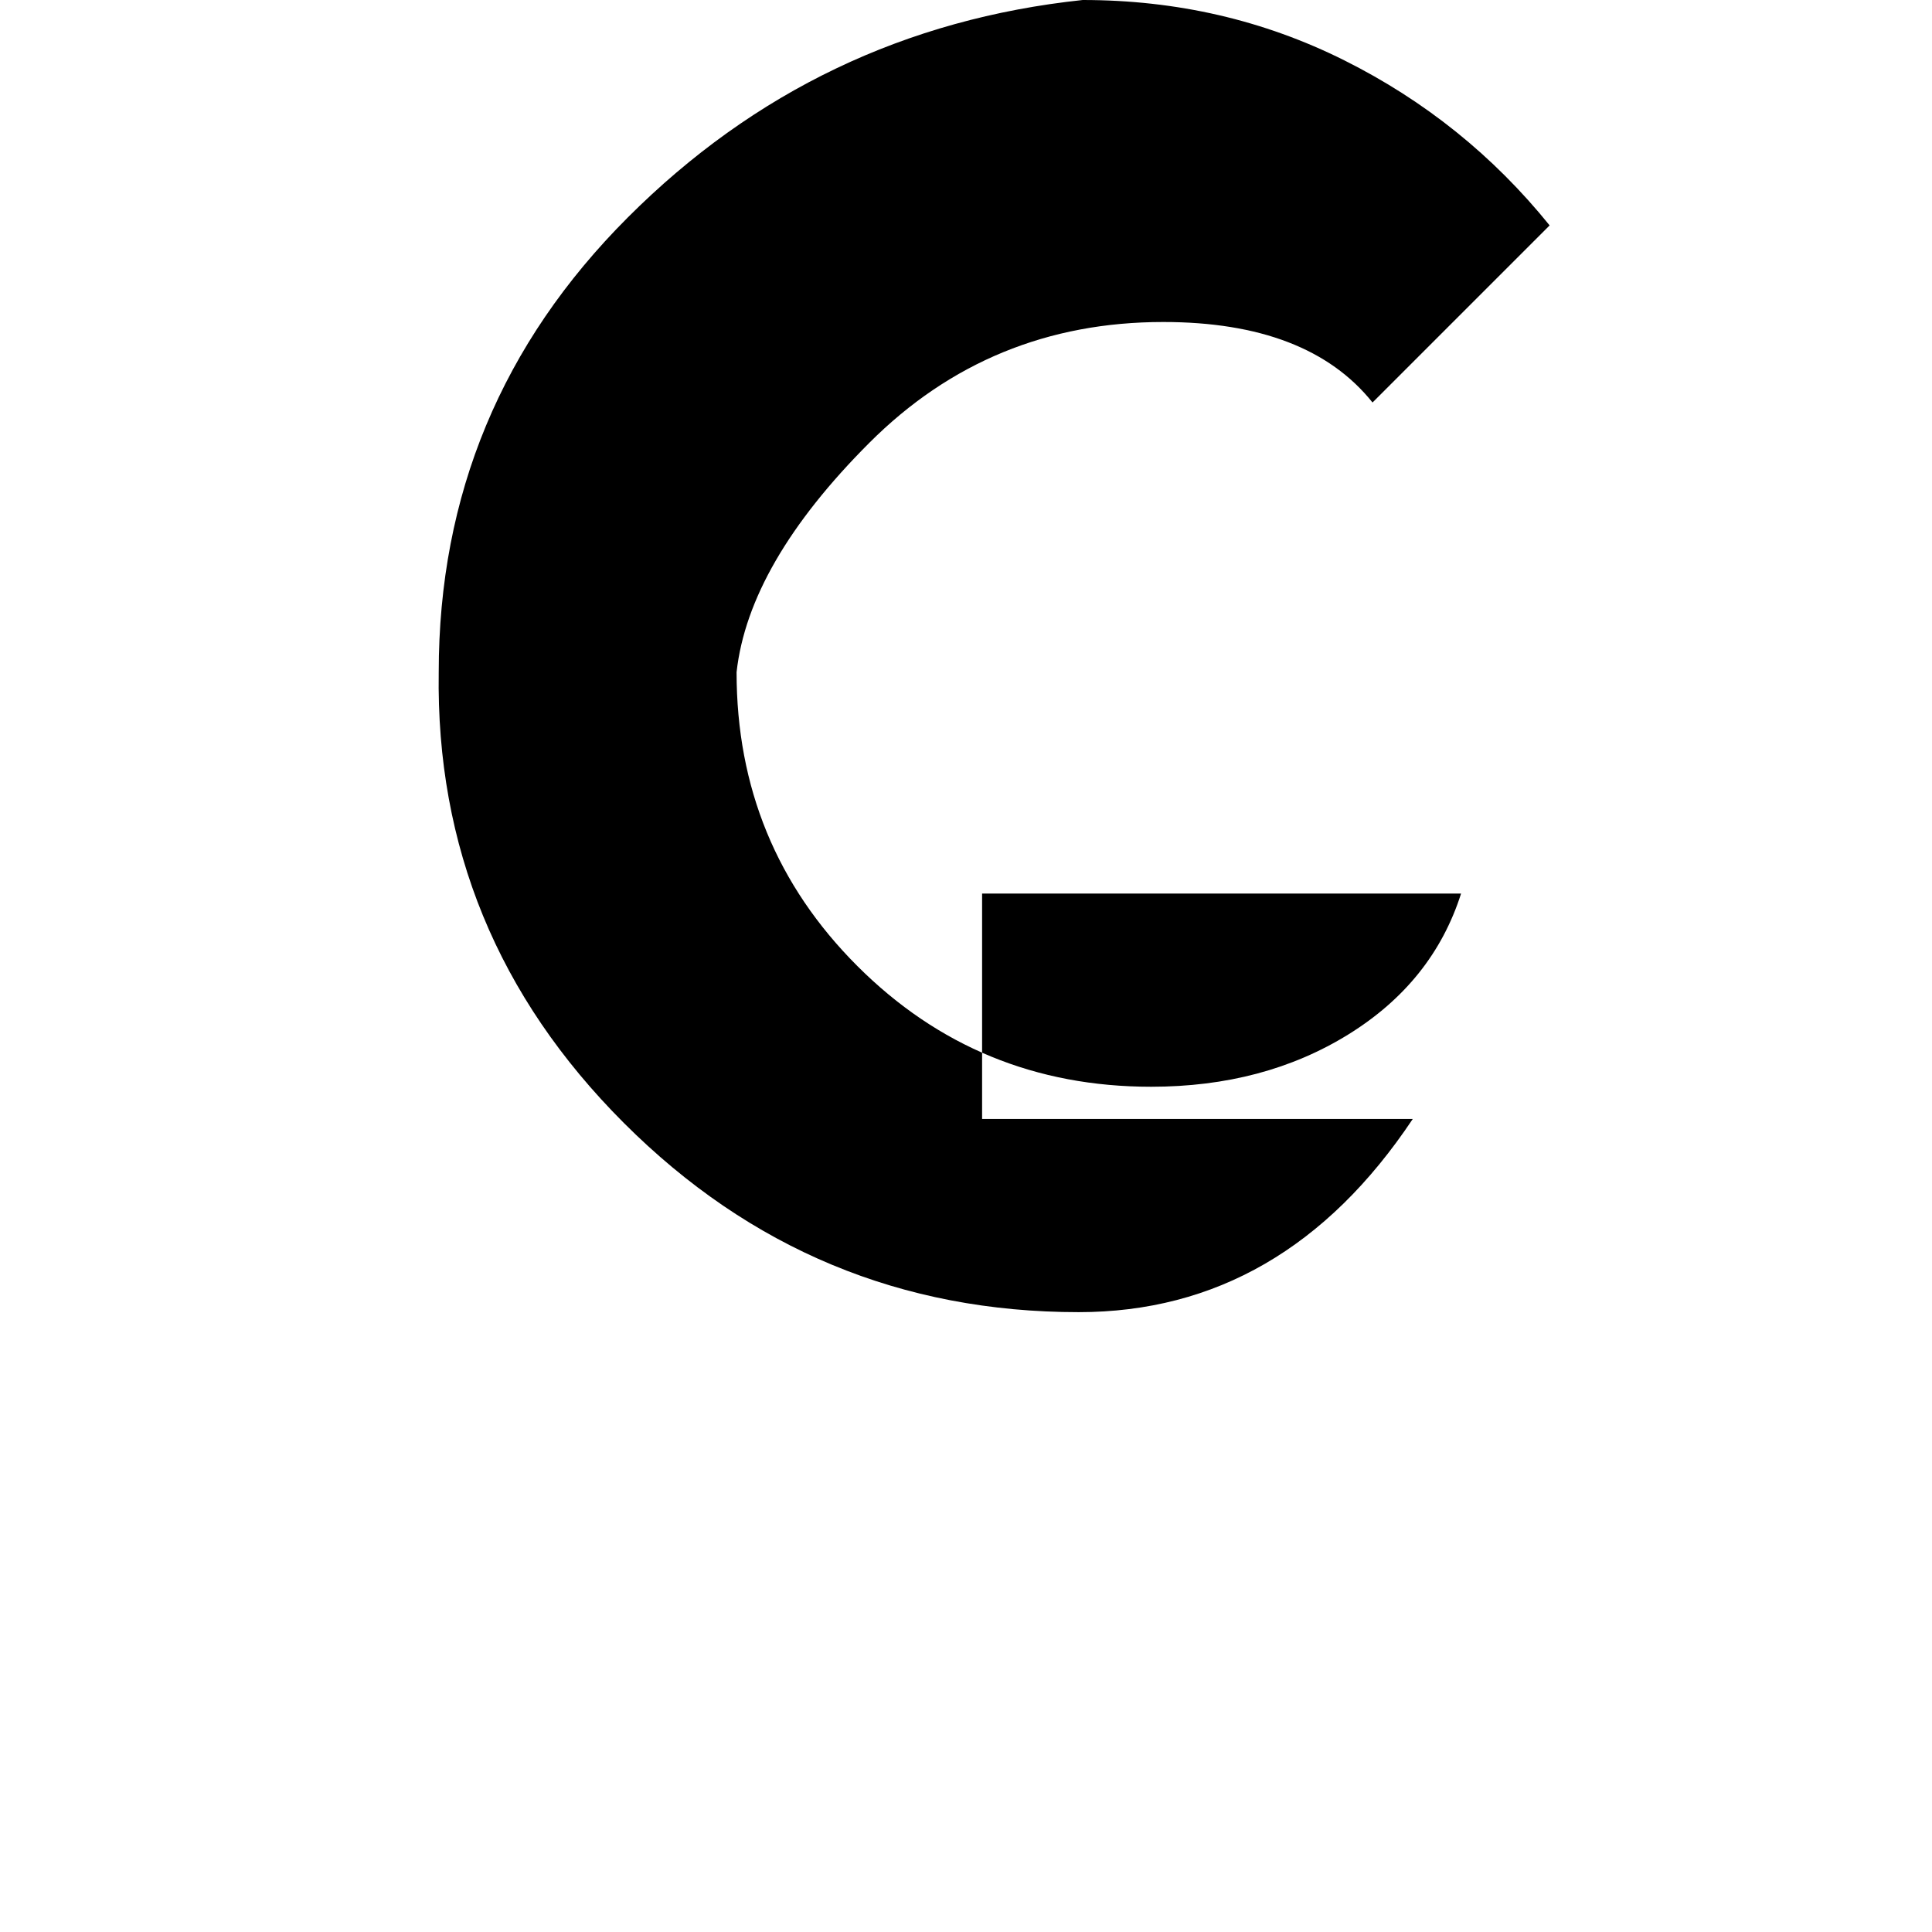 <svg xmlns="http://www.w3.org/2000/svg" width="24" height="24" viewBox="0 0 24 24" fill="currentColor"><path d="M21.35 11.1h-9.15v2.8h5.35q-1.6 2.4-4.15 2.4q-3.3 0-5.65-2.35T5.45 8.35q0-3.3 2.35-5.65T13.45 0q1.75 0 3.25.75t2.55 2.05l-2.2 2.2q-.8-1-2.6-1q-2.15 0-3.65 1.5T9.15 8.35q0 2.15 1.5 3.65t3.65 1.5q1.4 0 2.45-.65t1.4-1.75z"/></svg>